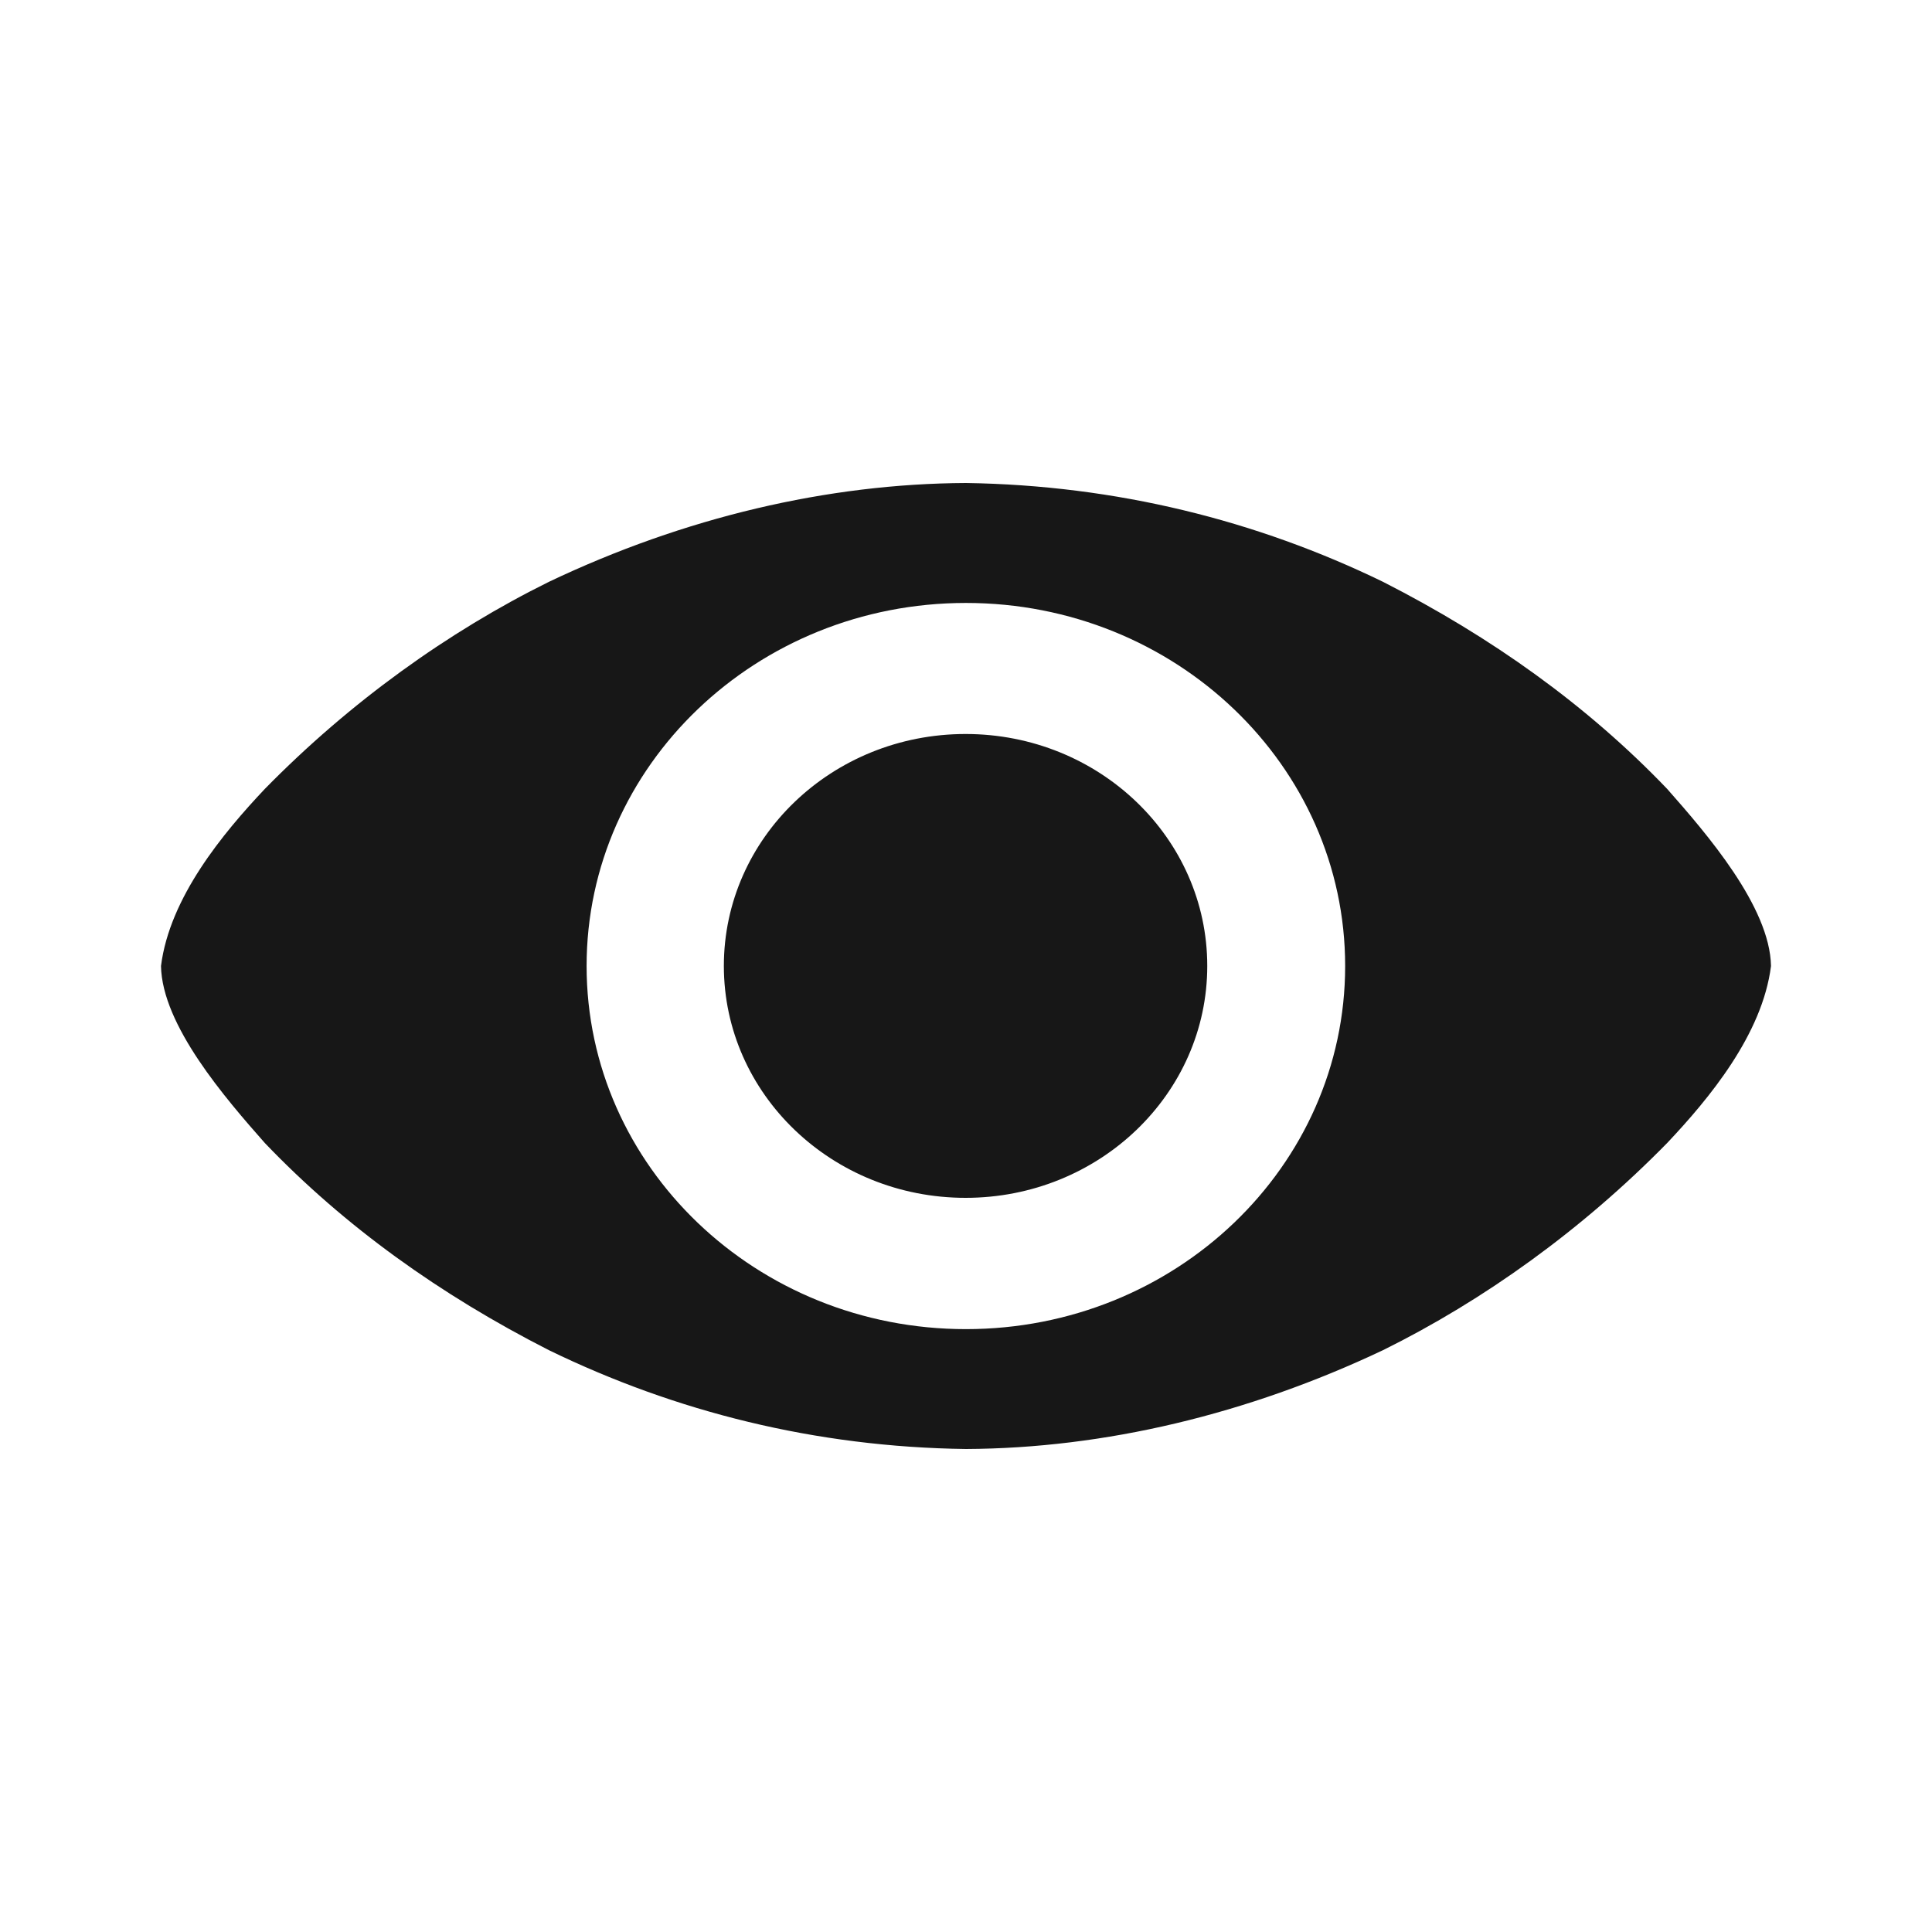<svg width="24" height="24" viewBox="0 0 24 24" fill="none" xmlns="http://www.w3.org/2000/svg">
<path d="M14.997 11.999C14.997 13.59 13.653 14.88 11.995 14.88C10.336 14.88 8.992 13.59 8.992 11.999C8.992 10.408 10.336 9.118 11.995 9.118C13.653 9.118 14.997 10.408 14.997 11.999ZM12 6C10.283 6.008 8.503 6.426 6.818 7.228C5.567 7.847 4.348 8.721 3.29 9.8C2.77 10.351 2.107 11.149 2 12C2.013 12.737 2.802 13.646 3.29 14.199C4.282 15.236 5.47 16.085 6.818 16.772C8.389 17.536 10.129 17.976 12 18C13.719 17.992 15.498 17.569 17.181 16.772C18.432 16.153 19.652 15.278 20.71 14.199C21.23 13.648 21.893 12.851 22 12C21.987 11.263 21.198 10.353 20.71 9.8C19.718 8.764 18.53 7.915 17.181 7.228C15.611 6.465 13.867 6.028 12 6ZM11.999 7.49C14.601 7.49 16.71 9.509 16.71 12C16.71 14.492 14.601 16.511 11.999 16.511C9.397 16.511 7.287 14.492 7.287 12C7.287 9.509 9.397 7.49 11.999 7.49Z" fill="#171717"/>
</svg>
